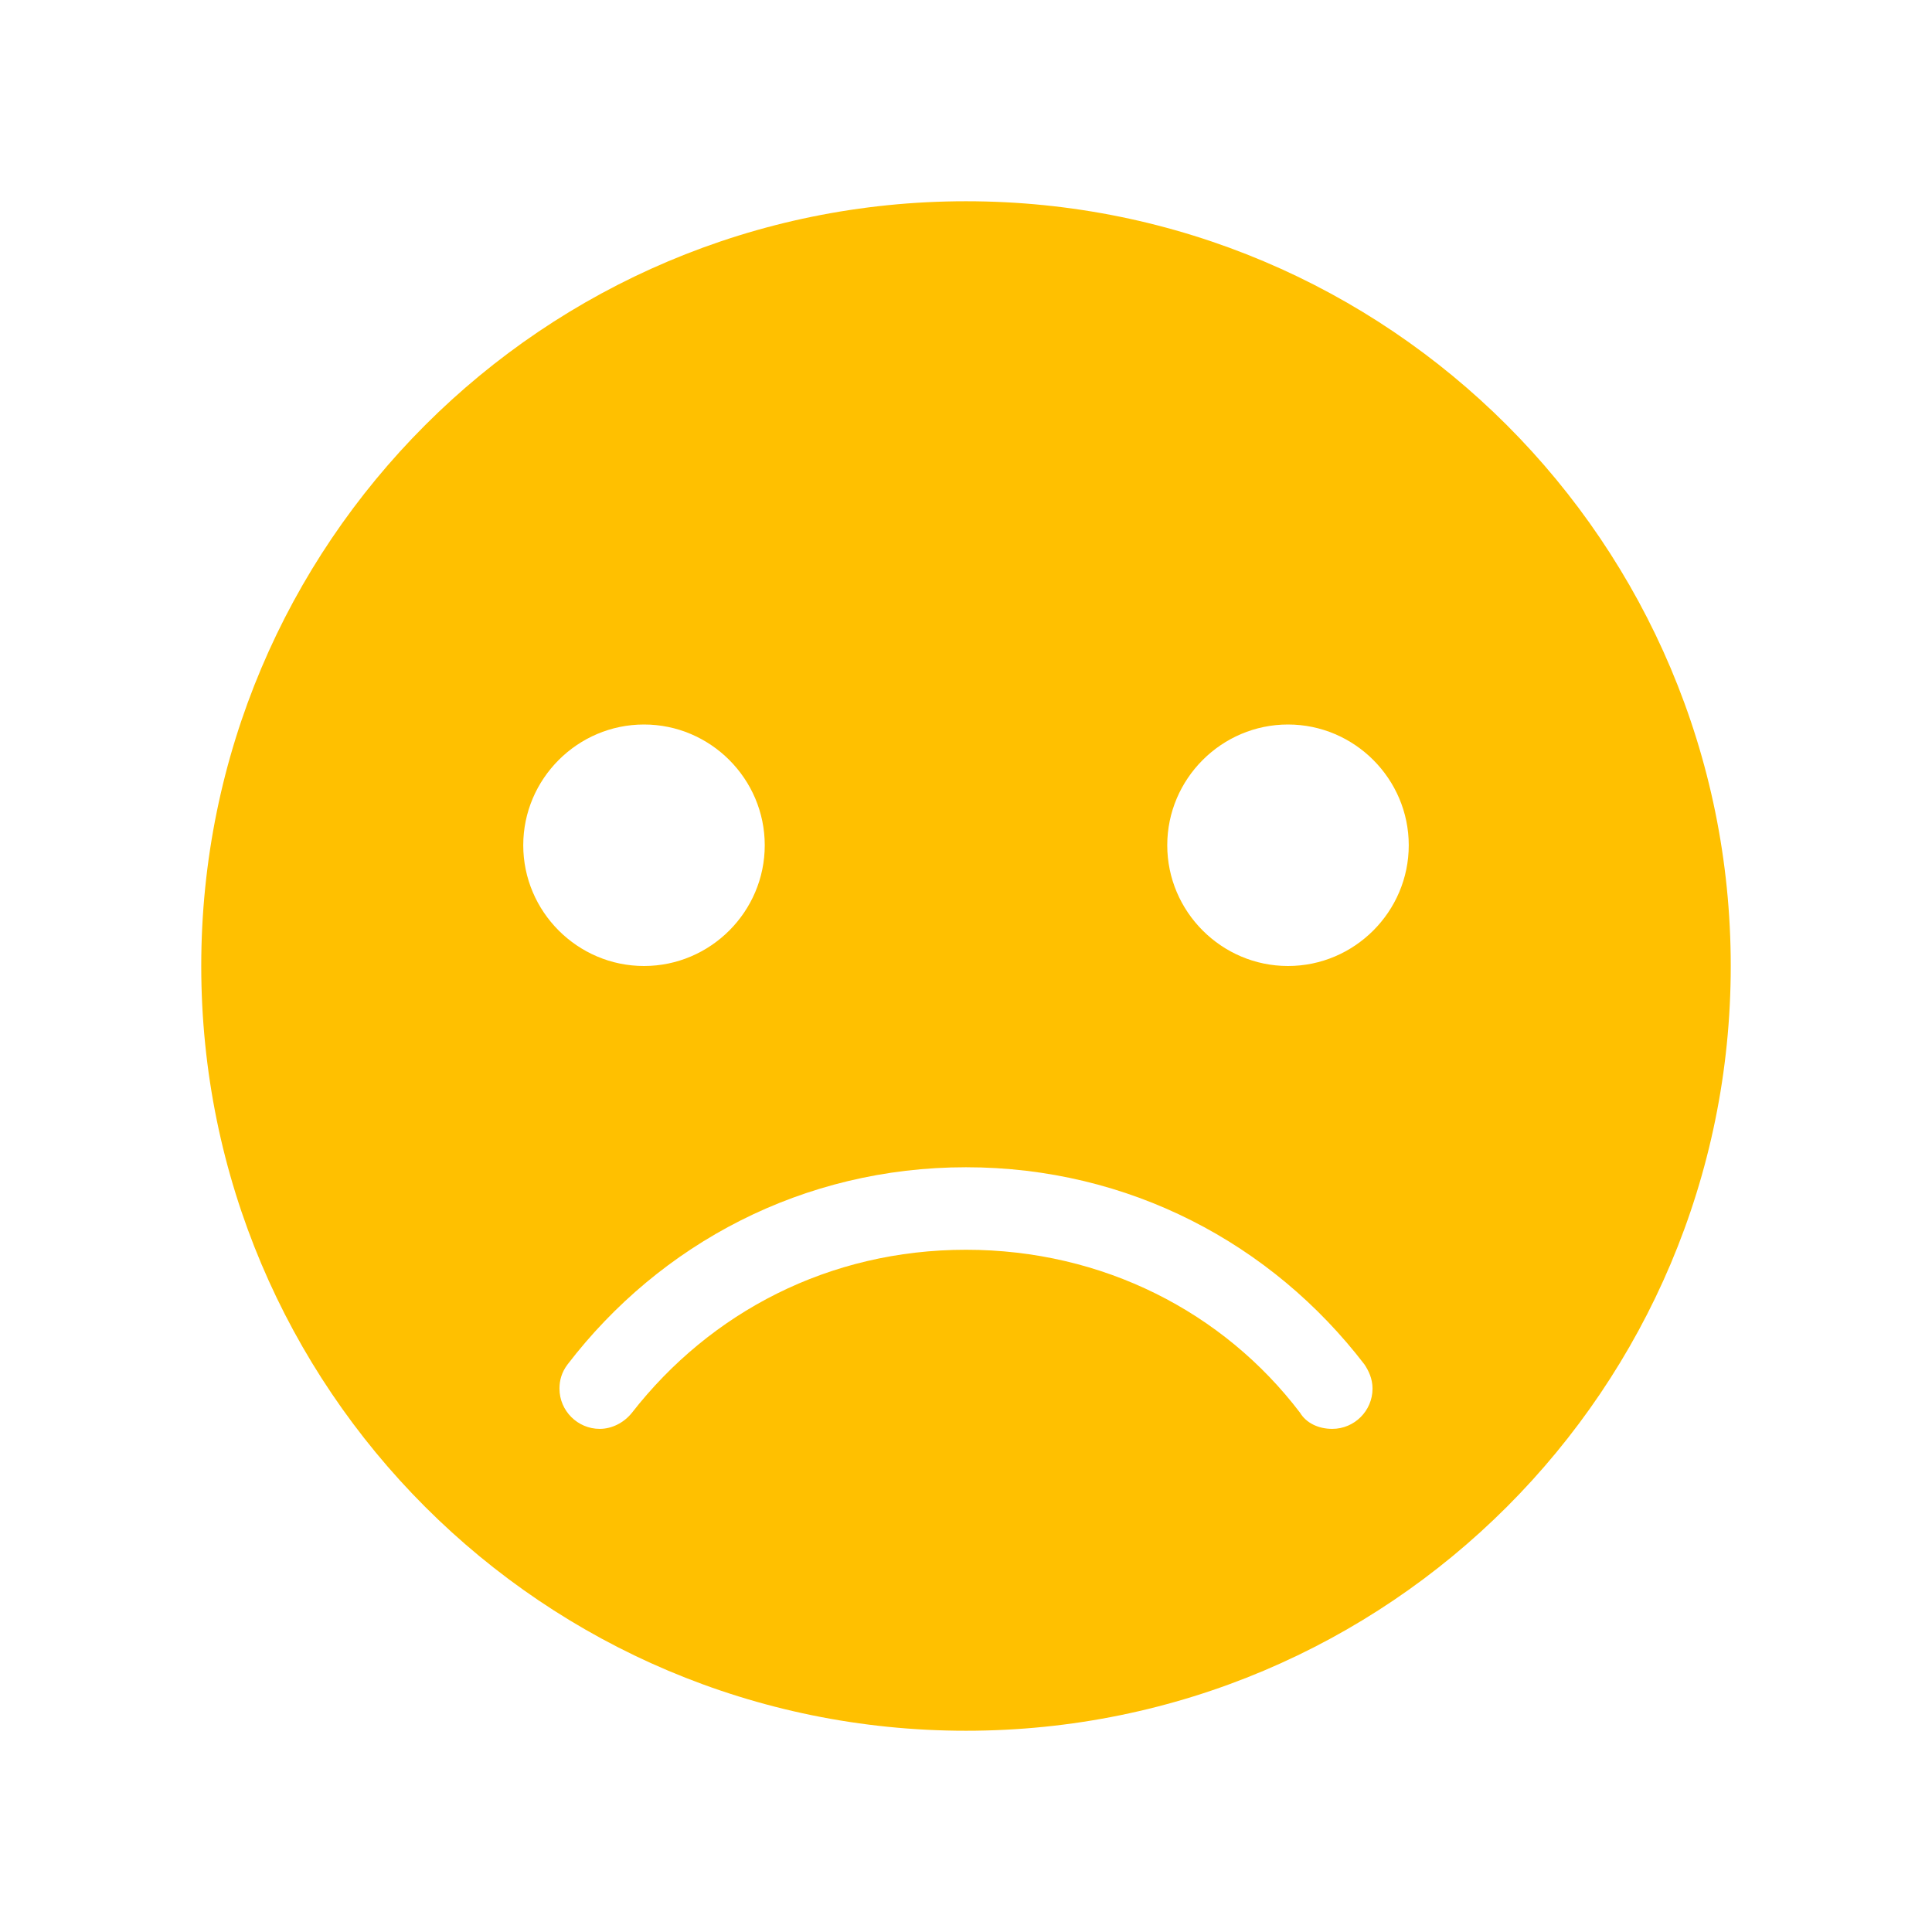<svg width="96" height="96" xmlns="http://www.w3.org/2000/svg" xmlns:xlink="http://www.w3.org/1999/xlink" xml:space="preserve" overflow="hidden"><g><path d="M48 10C27 10 10 27 10 48 10 69 27 86 48 86 69 86 86 69 86 48 86 27 69 10 48 10ZM26 42C26 38.7 28.7 36 32 36 35.3 36 38 38.7 38 42 38 45.3 35.3 48 32 48 28.7 48 26 45.3 26 42ZM66.2 71C65.5 71 64.9 70.7 64.6 70.2 60.8 65.2 54.8 62.1 48 62.1 41.2 62.1 35.3 65.2 31.4 70.2 31 70.7 30.4 71 29.8 71 28.7 71 27.8 70.1 27.8 69 27.8 68.6 27.9 68.2 28.2 67.8 32.8 61.8 39.9 58 48 58 56.1 58 63.2 61.8 67.8 67.8 68 68.1 68.2 68.5 68.2 69 68.2 70.1 67.3 71 66.2 71ZM64 48C60.7 48 58 45.3 58 42 58 38.7 60.7 36 64 36 67.3 36 70 38.7 70 42 70 45.3 67.3 48 64 48Z" fill="#FFC000"/></g></svg>